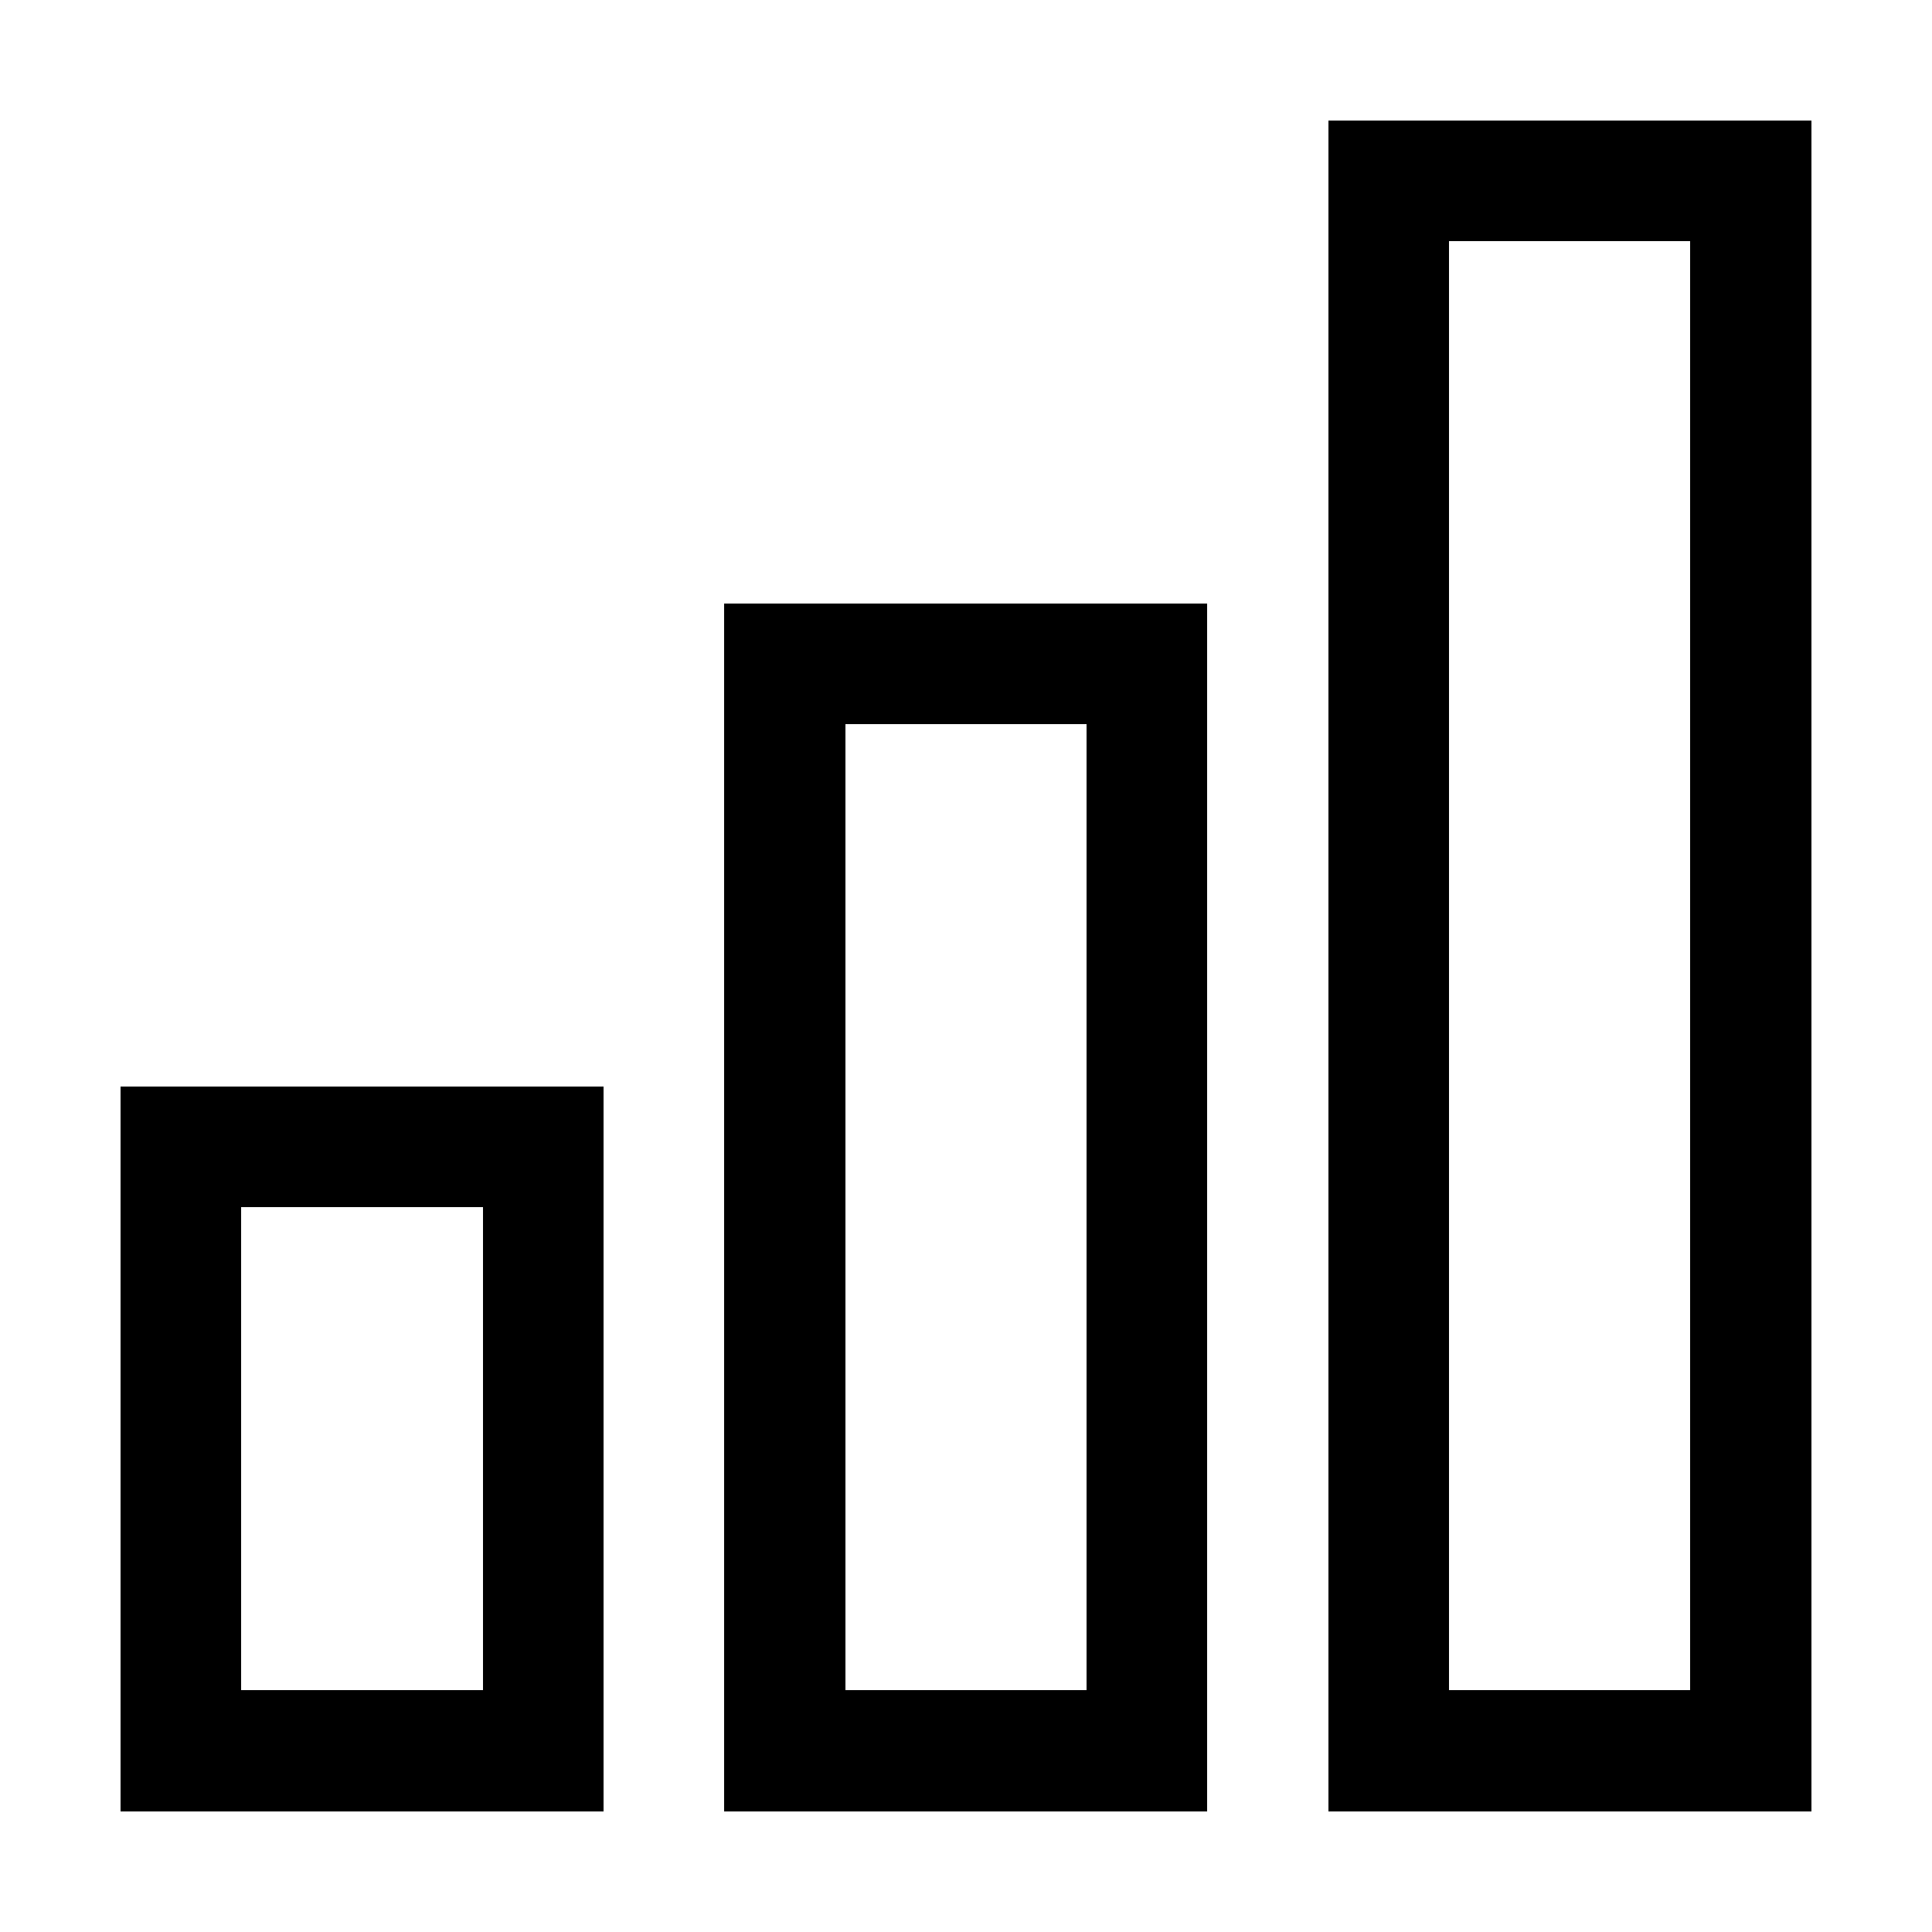 <svg width="16" height="16" xmlns="http://www.w3.org/2000/svg" shape-rendering="crispEdges"><path d="M11 1h1v1h-1zM12 1h1v1h-1zM13 1h1v1h-1zM14 1h1v1h-1zM11 2h1v1h-1zM14 2h1v1h-1zM11 3h1v1h-1zM14 3h1v1h-1zM11 4h1v1h-1zM14 4h1v1h-1zM6 5h1v1H6zM7 5h1v1H7zM8 5h1v1H8zM9 5h1v1H9zM11 5h1v1h-1zM14 5h1v1h-1zM6 6h1v1H6zM9 6h1v1H9zM11 6h1v1h-1zM14 6h1v1h-1zM6 7h1v1H6zM9 7h1v1H9zM11 7h1v1h-1zM14 7h1v1h-1zM6 8h1v1H6zM9 8h1v1H9zM11 8h1v1h-1zM14 8h1v1h-1zM1 9h1v1H1zM2 9h1v1H2zM3 9h1v1H3zM4 9h1v1H4zM6 9h1v1H6zM9 9h1v1H9zM11 9h1v1h-1zM14 9h1v1h-1zM1 10h1v1H1zM4 10h1v1H4zM6 10h1v1H6zM9 10h1v1H9zM11 10h1v1h-1zM14 10h1v1h-1zM1 11h1v1H1zM4 11h1v1H4zM6 11h1v1H6zM9 11h1v1H9zM11 11h1v1h-1zM14 11h1v1h-1zM1 12h1v1H1zM4 12h1v1H4zM6 12h1v1H6zM9 12h1v1H9zM11 12h1v1h-1zM14 12h1v1h-1zM1 13h1v1H1zM4 13h1v1H4zM6 13h1v1H6zM9 13h1v1H9zM11 13h1v1h-1zM14 13h1v1h-1zM1 14h1v1H1zM2 14h1v1H2zM3 14h1v1H3zM4 14h1v1H4zM6 14h1v1H6zM7 14h1v1H7zM8 14h1v1H8zM9 14h1v1H9zM11 14h1v1h-1zM12 14h1v1h-1zM13 14h1v1h-1zM14 14h1v1h-1z"/></svg>